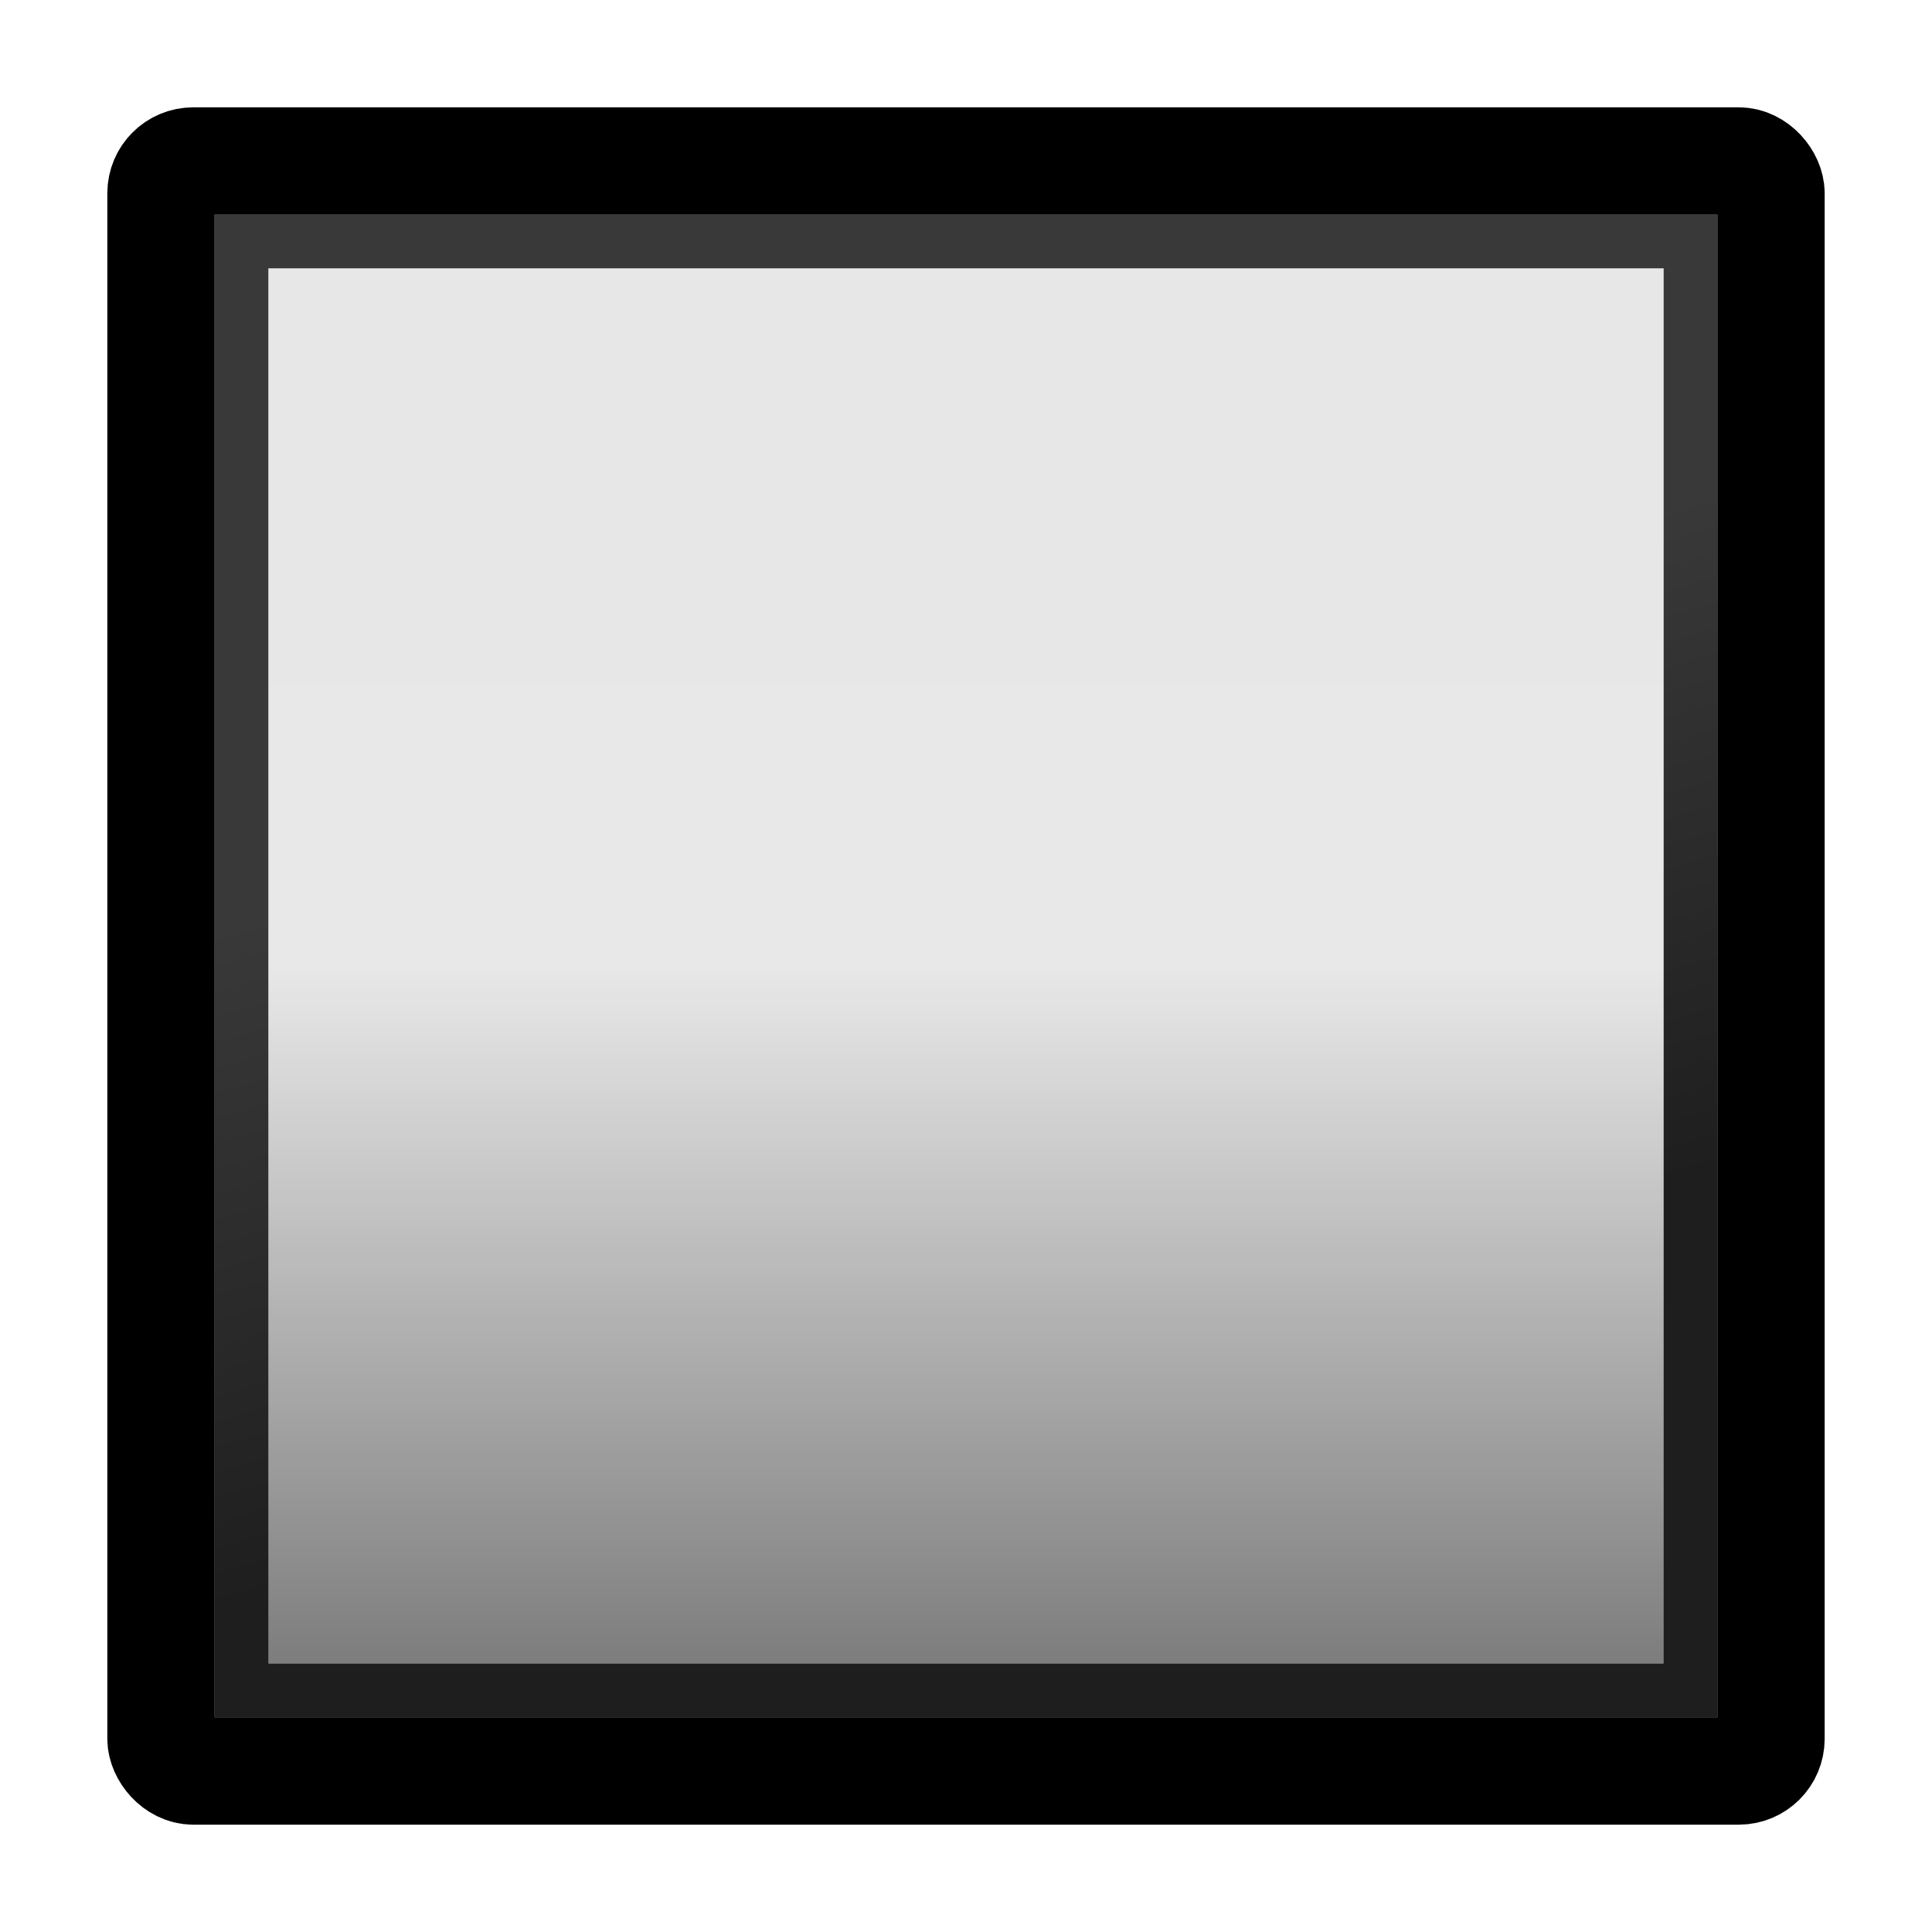 <svg width="18" height="18" version="1.1" xmlns="http://www.w3.org/2000/svg">
	<defs>
		<linearGradient id="b" x1="1.5" x2="21.405" y1="24.5" y2="18.657" gradientTransform="matrix(.587 0 0 .587 1.37 -16.63)" gradientUnits="userSpaceOnUse">
			<stop stop-color="#393939" offset="0"/>
			<stop stop-color="#393939" offset=".499"/>
			<stop stop-color="#1e1e1e" offset="1"/>
		</linearGradient>
		<linearGradient id="a" x1="2" x2="24" y1="12" y2="12" gradientTransform="matrix(.609 0 0 .609 1.087 -15.696)" gradientUnits="userSpaceOnUse">
			<stop stop-opacity=".005" offset="0"/>
			<stop stop-opacity="0" offset=".5"/>
			<stop stop-opacity=".475" offset="1"/>
		</linearGradient>
	</defs>
	<rect transform="rotate(90)" x="2" y="-16" width="14" height="14" color="#000000" fill="url(#a)"/>
	<rect transform="rotate(90)" x="2" y="-16" width="14" height="14" color="#000000" fill-opacity=".09"/>
	<rect x="1.5" y="1.5" width="15" height="15" rx=".3" ry=".3" fill="none" stroke="#000" stroke-linecap="round" stroke-linejoin="round" style="paint-order:fill markers stroke"/>
	<rect transform="rotate(90)" x="2.25" y="-15.75" width="13.5" height="13.5" fill="none" stroke="url(#b)" stroke-linecap="round" stroke-width=".5" style="paint-order:fill markers stroke"/>
</svg>
